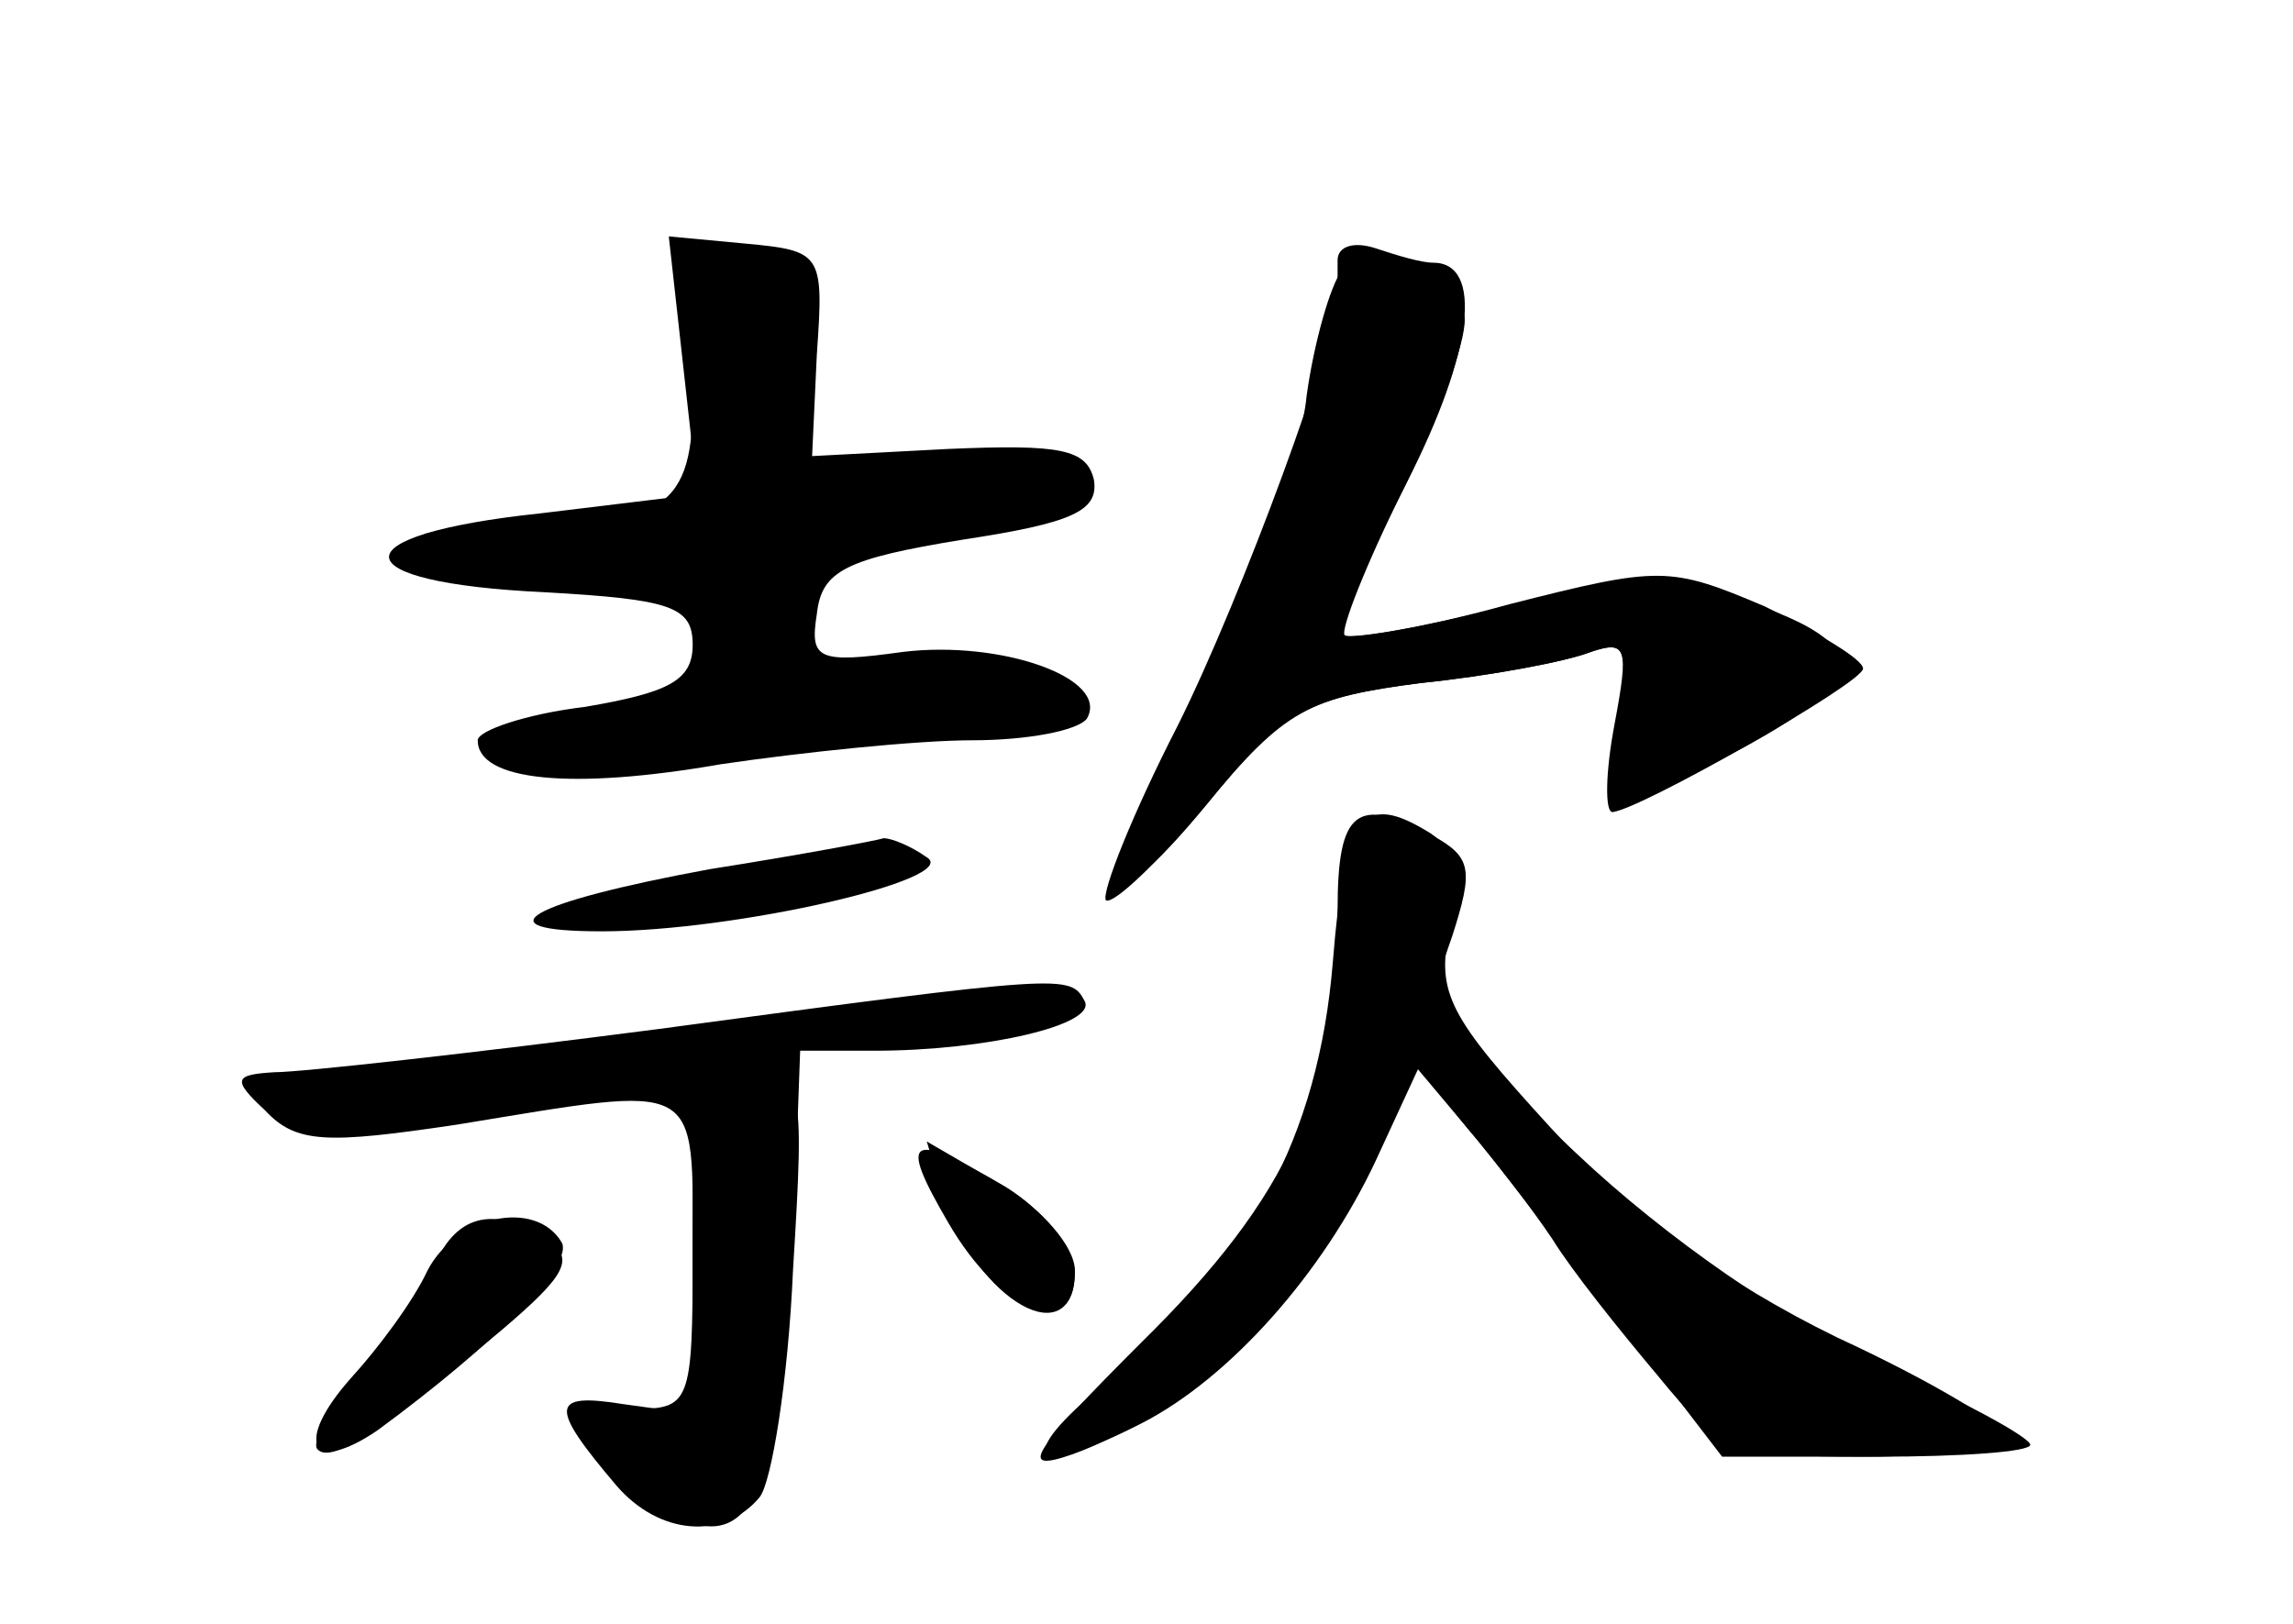 <?xml version="1.0" standalone="no"?>
<!DOCTYPE svg PUBLIC "-//W3C//DTD SVG 20010904//EN"
 "http://www.w3.org/TR/2001/REC-SVG-20010904/DTD/svg10.dtd">
<svg version="1.0" xmlns="http://www.w3.org/2000/svg"
 width="96pt" height="68pt" viewBox="0 0 96 68"
 preserveAspectRatio="xMidYMid meet">
<g transform="translate(0,68) scale(0.1,-0.1)" fill="#000000" stroke="none">
<g id="part-0" class="char-part">
  <path d="M286 527 l6 -54 -66 -8 c-85 -9 -84 -29 2 -33 53 -3 62 -6 62 -22 0
-15 -10 -20 -45 -26 -25 -3 -45 -10 -45 -14 0 -17 39 -21 102 -10 34 5 82 10
105 10 23 0 44 4 48 9 10 17 -36 33 -77 28 -36 -5 -39 -3 -36 16 2 18 12 23
61 31 46 7 57 12 55 25 -3 13 -14 15 -61 13 l-57 -3 2 43 c3 42 2 43 -30 46
l-32 3 6 -54z"/>
  <path d="M562 567 c-5 -6 -12 -31 -15 -53 -2 -23 -23 -78 -46 -123 -44 -87
-41 -104 9 -42 27 33 38 39 85 45 29 3 61 9 71 13 15 5 16 2 11 -30 -3 -20 -4
-37 -2 -37 10 0 105 54 105 60 0 4 -19 15 -41 26 -40 17 -44 17 -107 1 -36
-10 -67 -15 -69 -13 -2 2 9 30 25 62 16 33 27 65 25 72 -8 21 -40 33 -51 19z"/>
  <path d="M558 277 c-6 -73 -35 -127 -95 -176 -39 -32 -32 -41 15 -17 37 19 76
63 98 110 l18 39 20 -25 c12 -14 28 -35 36 -47 8 -13 28 -38 44 -57 26 -32 33
-34 87 -34 33 0 59 4 59 8 0 5 -32 24 -71 42 -47 23 -87 52 -120 88 -42 46
-48 56 -42 83 4 21 1 34 -8 40 -29 18 -36 8 -41 -54z"/>
  <path d="M297 316 c-76 -14 -97 -26 -45 -26 56 0 151 22 136 31 -7 5 -15 8
-18 8 -3 -1 -35 -7 -73 -13z"/>
  <path d="M275 249 c-77 -10 -149 -18 -160 -18 -17 -1 -18 -3 -4 -16 13 -14 26
-14 80 -6 104 17 99 20 99 -54 0 -63 -1 -65 -25 -65 -31 0 -31 -6 -2 -31 48
-40 64 -17 69 99 l3 82 31 0 c47 0 94 11 88 21 -6 11 -8 11 -179 -12z"/>
  <path d="M395 179 c14 -44 55 -67 55 -31 0 10 -14 26 -31 36 l-31 18 7 -23z"/>
  <path d="M181 148 c-5 -13 -19 -33 -31 -46 -12 -13 -20 -26 -17 -29 6 -6 27 8
77 50 27 23 31 30 19 38 -23 15 -39 10 -48 -13z"/>
</g>
<g id="part-1" class="char-part">
  <path d="M289 573 c0 -5 0 -29 1 -54 1 -50 -9 -59 -72 -59 -64 0 -59 -15 7
-20 58 -4 70 -8 73 -24 5 -23 -14 -36 -50 -36 -15 0 -30 -5 -34 -12 -7 -11 60
-8 190 9 45 5 48 7 30 20 -13 9 -31 12 -56 8 -36 -6 -38 -5 -38 19 0 22 5 25
48 31 64 9 74 13 66 26 -4 8 -25 9 -61 5 l-55 -6 3 41 c3 34 0 44 -16 50 -27
10 -35 11 -36 2z"/>
</g>
<g id="part-2" class="char-part">
  <path d="M290 159 l0 -71 -29 4 c-31 5 -31 -1 -3 -34 18 -21 45 -23 60 -5 5 6
12 49 14 95 5 81 4 82 -19 82 -22 0 -23 -3 -23 -71z"/>
  <path d="M397 168 c22 -38 53 -50 53 -21 0 10 -13 26 -29 36 -41 24 -45 21
-24 -15z"/>
  <path d="M179 148 c-6 -13 -21 -33 -32 -45 -24 -27 -17 -41 11 -22 49 36 83
70 77 79 -11 18 -44 11 -56 -12z"/>
</g>
<g id="part-3" class="char-part">
  <path d="M560 571 c0 -6 0 -12 0 -13 1 -16 -40 -128 -67 -182 -19 -37 -32 -70
-30 -73 3 -2 22 16 42 40 33 40 43 45 90 51 29 3 61 9 71 13 15 5 16 2 10 -30
-4 -21 -4 -37 -1 -37 3 0 27 12 55 27 55 30 54 44 -4 63 -25 8 -48 7 -96 -4
-35 -9 -66 -14 -68 -12 -2 2 10 31 27 64 28 55 32 92 11 92 -5 0 -15 3 -24 6
-9 3 -16 1 -16 -5z"/>
</g>
<g id="part-4" class="char-part">
  <path d="M560 299 c0 -75 -20 -120 -82 -181 -47 -47 -52 -55 -29 -47 45 16 98
66 122 116 l22 46 21 -25 c12 -14 40 -51 64 -82 l43 -56 65 0 c35 0 64 2 64 5
0 3 -29 19 -64 34 -38 18 -88 52 -126 88 -62 58 -63 60 -52 91 9 28 8 33 -8
42 -32 17 -40 11 -40 -31z"/>
</g>
</g>
</svg>